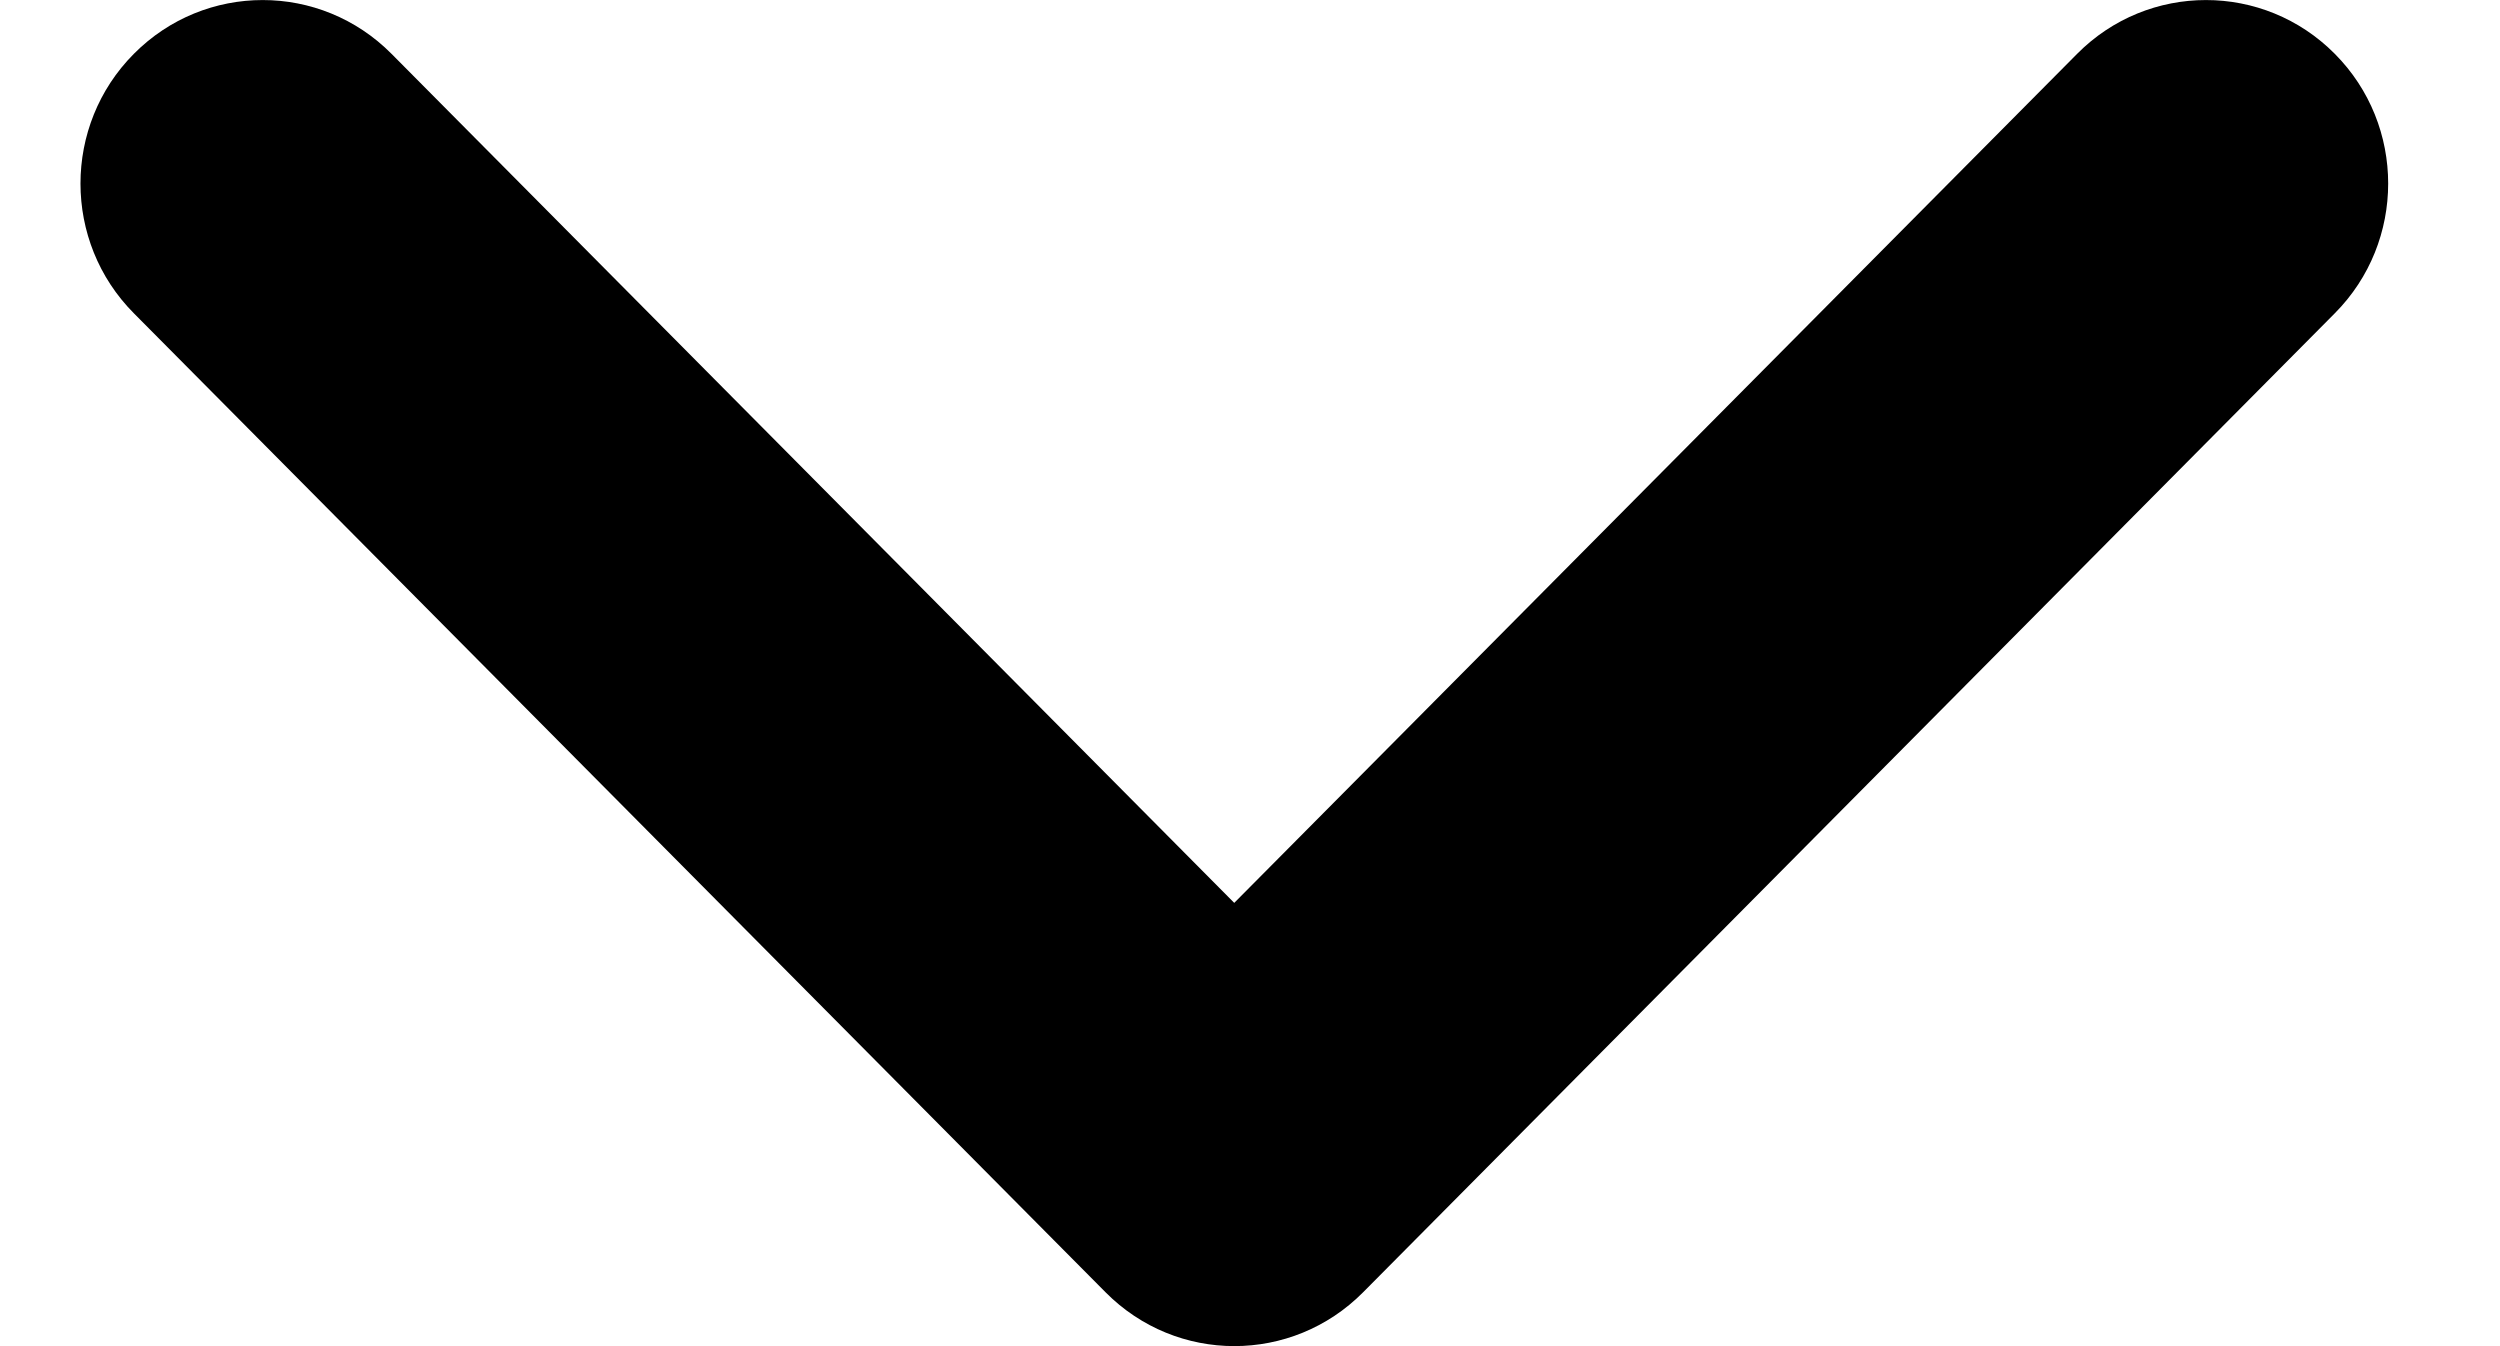 <svg width="13" height="7" viewBox="0 0 13 7" fill="none" xmlns="http://www.w3.org/2000/svg">
<path fill-rule="evenodd" clip-rule="evenodd" d="M12.141 0.28C12.511 0.652 12.511 1.257 12.141 1.629L7.088 6.72C6.718 7.093 6.119 7.093 5.749 6.72L0.696 1.629C0.326 1.257 0.326 0.652 0.696 0.28C1.066 -0.093 1.666 -0.093 2.036 0.28L6.418 4.695L10.801 0.28C11.171 -0.093 11.771 -0.093 12.141 0.28Z" fill="black"/>
</svg>
